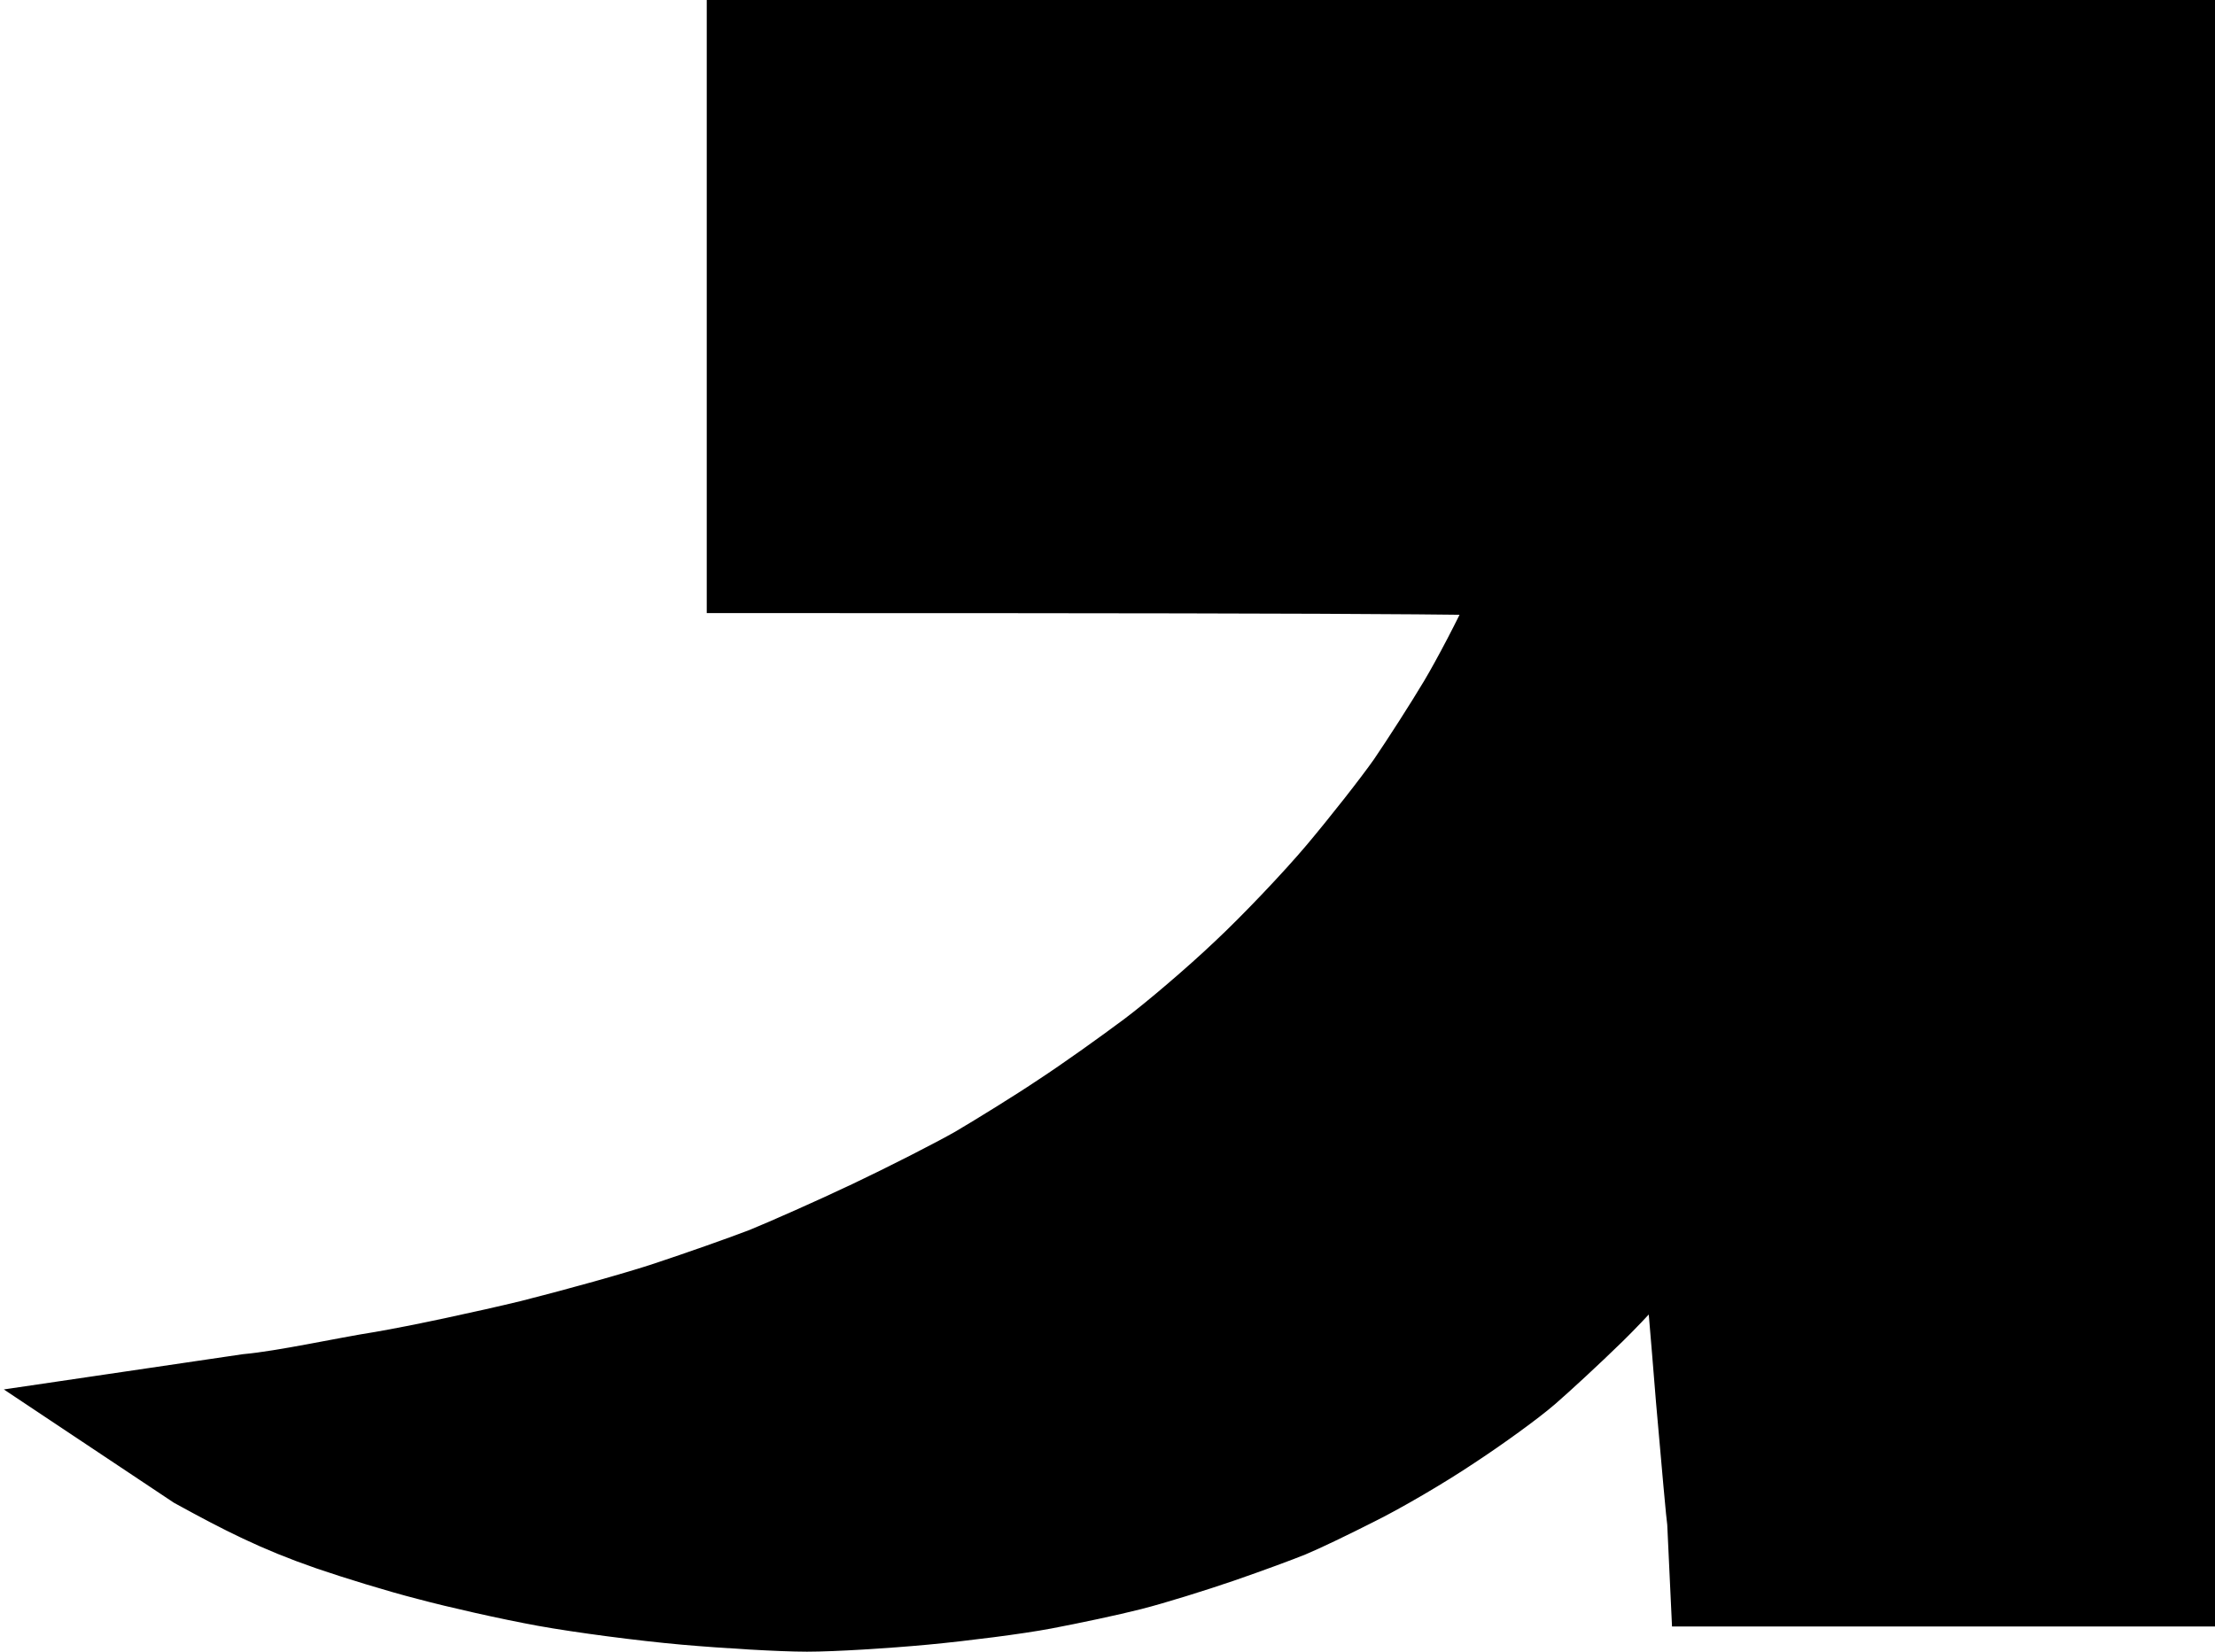 <svg width="543" height="405" viewBox="0 0 543 405" fill="none" xmlns="http://www.w3.org/2000/svg">
<path d="M187.258 136.331V75.166V14.001H529V384.827H423.249L422.693 372.985C422.47 371.539 421.246 357.972 419.91 342.625C418.685 327.389 417.127 308.595 415.123 287.02L412.785 289.912C411.561 291.58 407.554 296.584 404.103 301.033C400.652 305.592 393.416 313.599 387.962 318.937C382.619 324.164 375.383 330.837 372.044 333.728C368.704 336.62 360.467 342.625 353.676 347.073C346.886 351.633 336.422 357.749 330.3 360.752C324.177 363.866 317.164 367.202 314.716 368.203C312.267 369.204 304.808 371.984 298.018 374.32C291.228 376.655 281.543 379.658 276.311 380.992C271.079 382.327 261.617 384.328 255.161 385.552C248.705 386.775 235.681 388.443 226.219 389.333C216.757 390.222 203.955 391.001 197.833 391.001C191.711 391.001 178.464 390.222 168.334 389.333C158.204 388.443 142.954 386.441 134.383 384.884C125.811 383.328 113.01 380.436 105.997 378.546C98.984 376.766 88.186 373.43 82.064 371.317C69.604 367.017 61.167 362.671 49.902 356.497L39 349.233L61.167 345.964C70.629 345.075 85.069 341.846 94.309 340.401C103.437 338.844 120.023 335.285 131.043 332.616C142.063 329.836 157.314 325.61 164.995 323.052C172.676 320.494 183.473 316.713 188.928 314.6C194.382 312.376 206.182 307.149 215.087 302.923C223.992 298.697 235.792 292.692 241.247 289.578C246.701 286.353 256.274 280.459 262.397 276.344C268.519 272.34 278.315 265.334 284.103 260.997C289.892 256.66 300.467 247.652 307.48 240.979C314.493 234.418 325.068 223.297 330.968 216.291C336.868 209.285 344.66 199.387 348.333 194.16C351.895 188.933 357.684 179.925 361.135 174.143C364.585 168.36 369.929 158.128 373.045 151.345C376.162 144.561 378.723 138.444 378.723 137.777C378.723 136.665 358.797 136.331 187.258 136.331Z" fill="black" stroke="black" stroke-width="28"/>
</svg>
